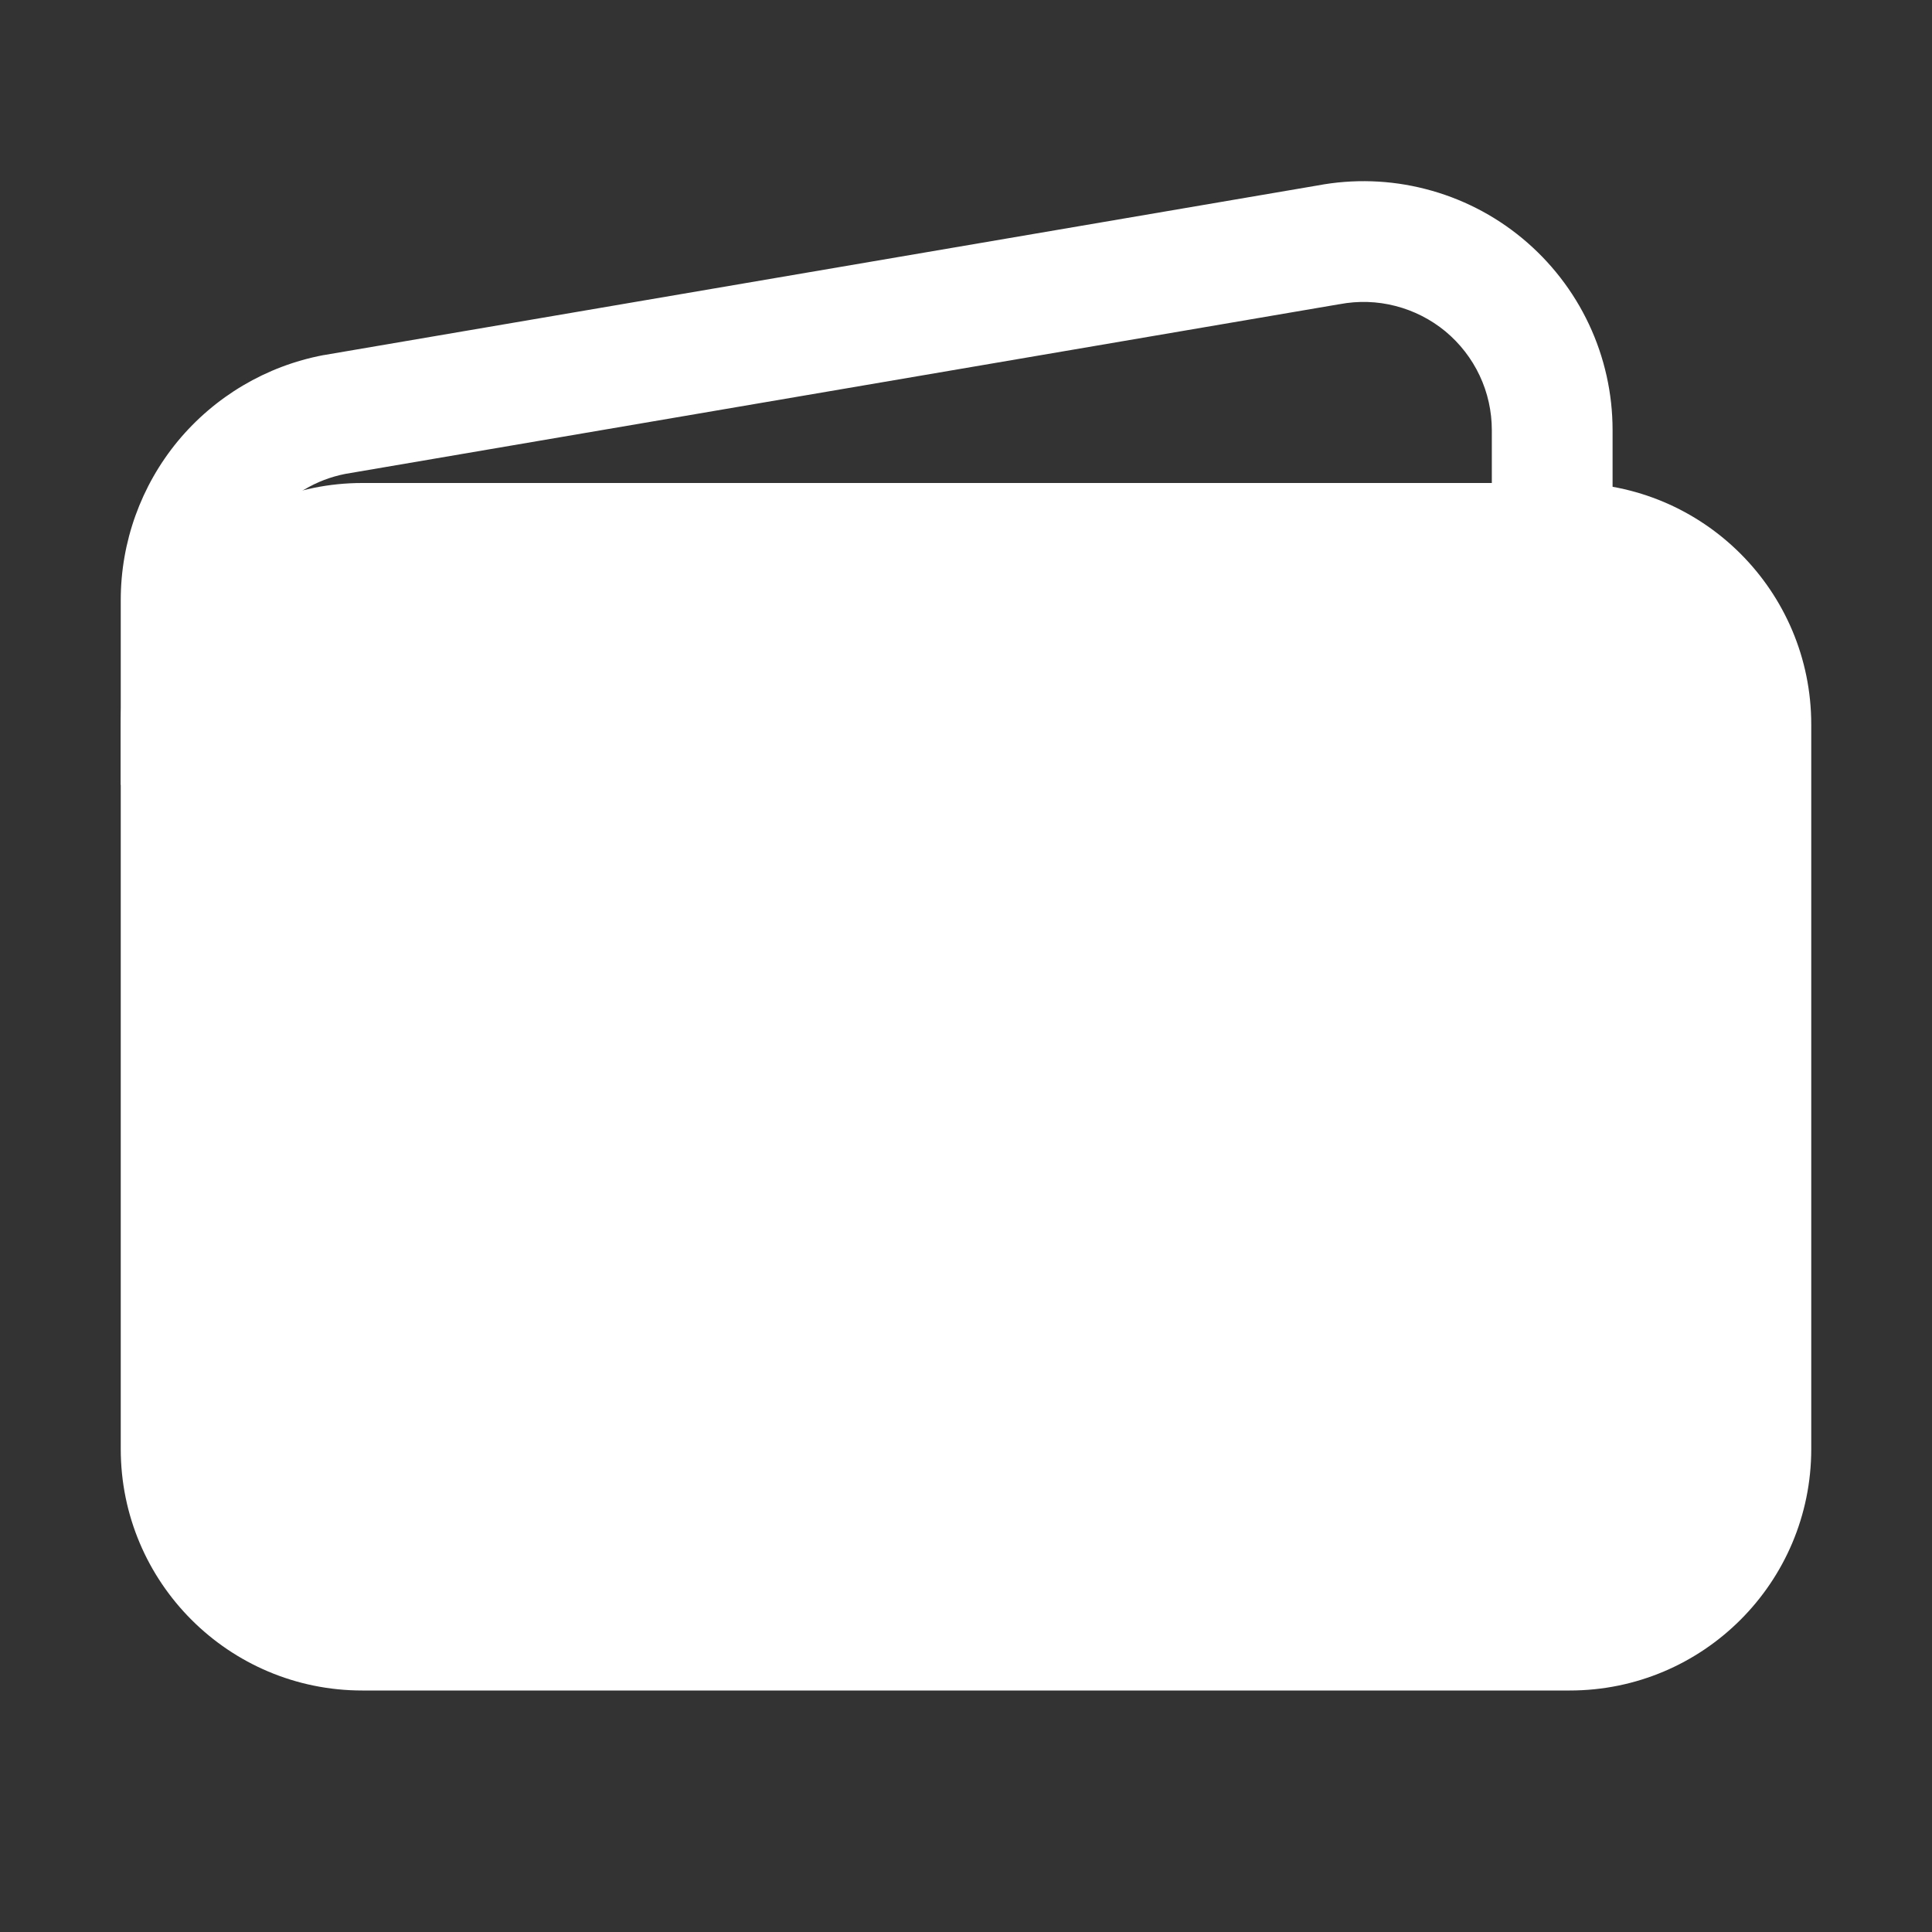 <svg width="24" height="24" viewBox="0 0 24 24" fill="none" xmlns="http://www.w3.org/2000/svg">
<rect x="0" y="0" width="24" height="24" fill="#333333" stroke="none"/>
<g id="Icon/wallet-outline">
<path id="Vector (Stroke)" fill-rule="evenodd" clip-rule="evenodd" d="M4.5 7.5C3.672 7.5 3 8.172 3 9V18C3 18.828 3.672 19.5 4.5 19.5H19.5C20.328 19.5 21 18.828 21 18V9C21 8.172 20.328 7.5 19.5 7.5H4.5ZM1.5 9C1.5 7.343 2.843 6 4.5 6H19.5C21.157 6 22.5 7.343 22.5 9V18C22.5 19.657 21.157 21 19.5 21H4.5C2.843 21 1.5 19.657 1.5 18V9Z" fill="white"/>
<path id="Vector (Stroke)_2" fill-rule="evenodd" clip-rule="evenodd" d="M16.367 2.304C16.812 2.22 17.27 2.235 17.708 2.348C18.149 2.461 18.56 2.67 18.911 2.961C19.261 3.251 19.544 3.615 19.738 4.027C19.932 4.439 20.032 4.888 20.032 5.343V6.75H18.532V5.344C18.532 5.344 18.532 5.344 18.532 5.344C18.532 5.11 18.481 4.878 18.381 4.666C18.281 4.453 18.135 4.266 17.955 4.116C17.774 3.967 17.562 3.859 17.335 3.801C17.108 3.742 16.871 3.735 16.64 3.779L16.626 3.781L4.289 5.887C3.927 5.958 3.601 6.152 3.365 6.436C3.129 6.722 3 7.081 3 7.453L3 9.75H1.5V7.453C1.5 7.453 1.5 7.453 1.5 7.453C1.5 6.733 1.751 6.035 2.209 5.48C2.669 4.925 3.307 4.547 4.015 4.412L4.029 4.41L16.367 2.304Z" fill="white"/>
<path id="Vector" d="M17.25 15C16.953 15 16.663 14.912 16.417 14.747C16.17 14.582 15.978 14.348 15.864 14.074C15.751 13.8 15.721 13.498 15.779 13.207C15.837 12.916 15.98 12.649 16.189 12.439C16.399 12.23 16.666 12.087 16.957 12.029C17.248 11.971 17.55 12.001 17.824 12.114C18.098 12.228 18.332 12.42 18.497 12.667C18.662 12.913 18.75 13.203 18.75 13.5C18.75 13.898 18.592 14.279 18.311 14.561C18.029 14.842 17.648 15 17.25 15Z" fill="white"/>
<rect id="Rectangle 1765" x="2" y="7" width="20" height="13" rx="2" fill="white"/>
</g>
</svg>
